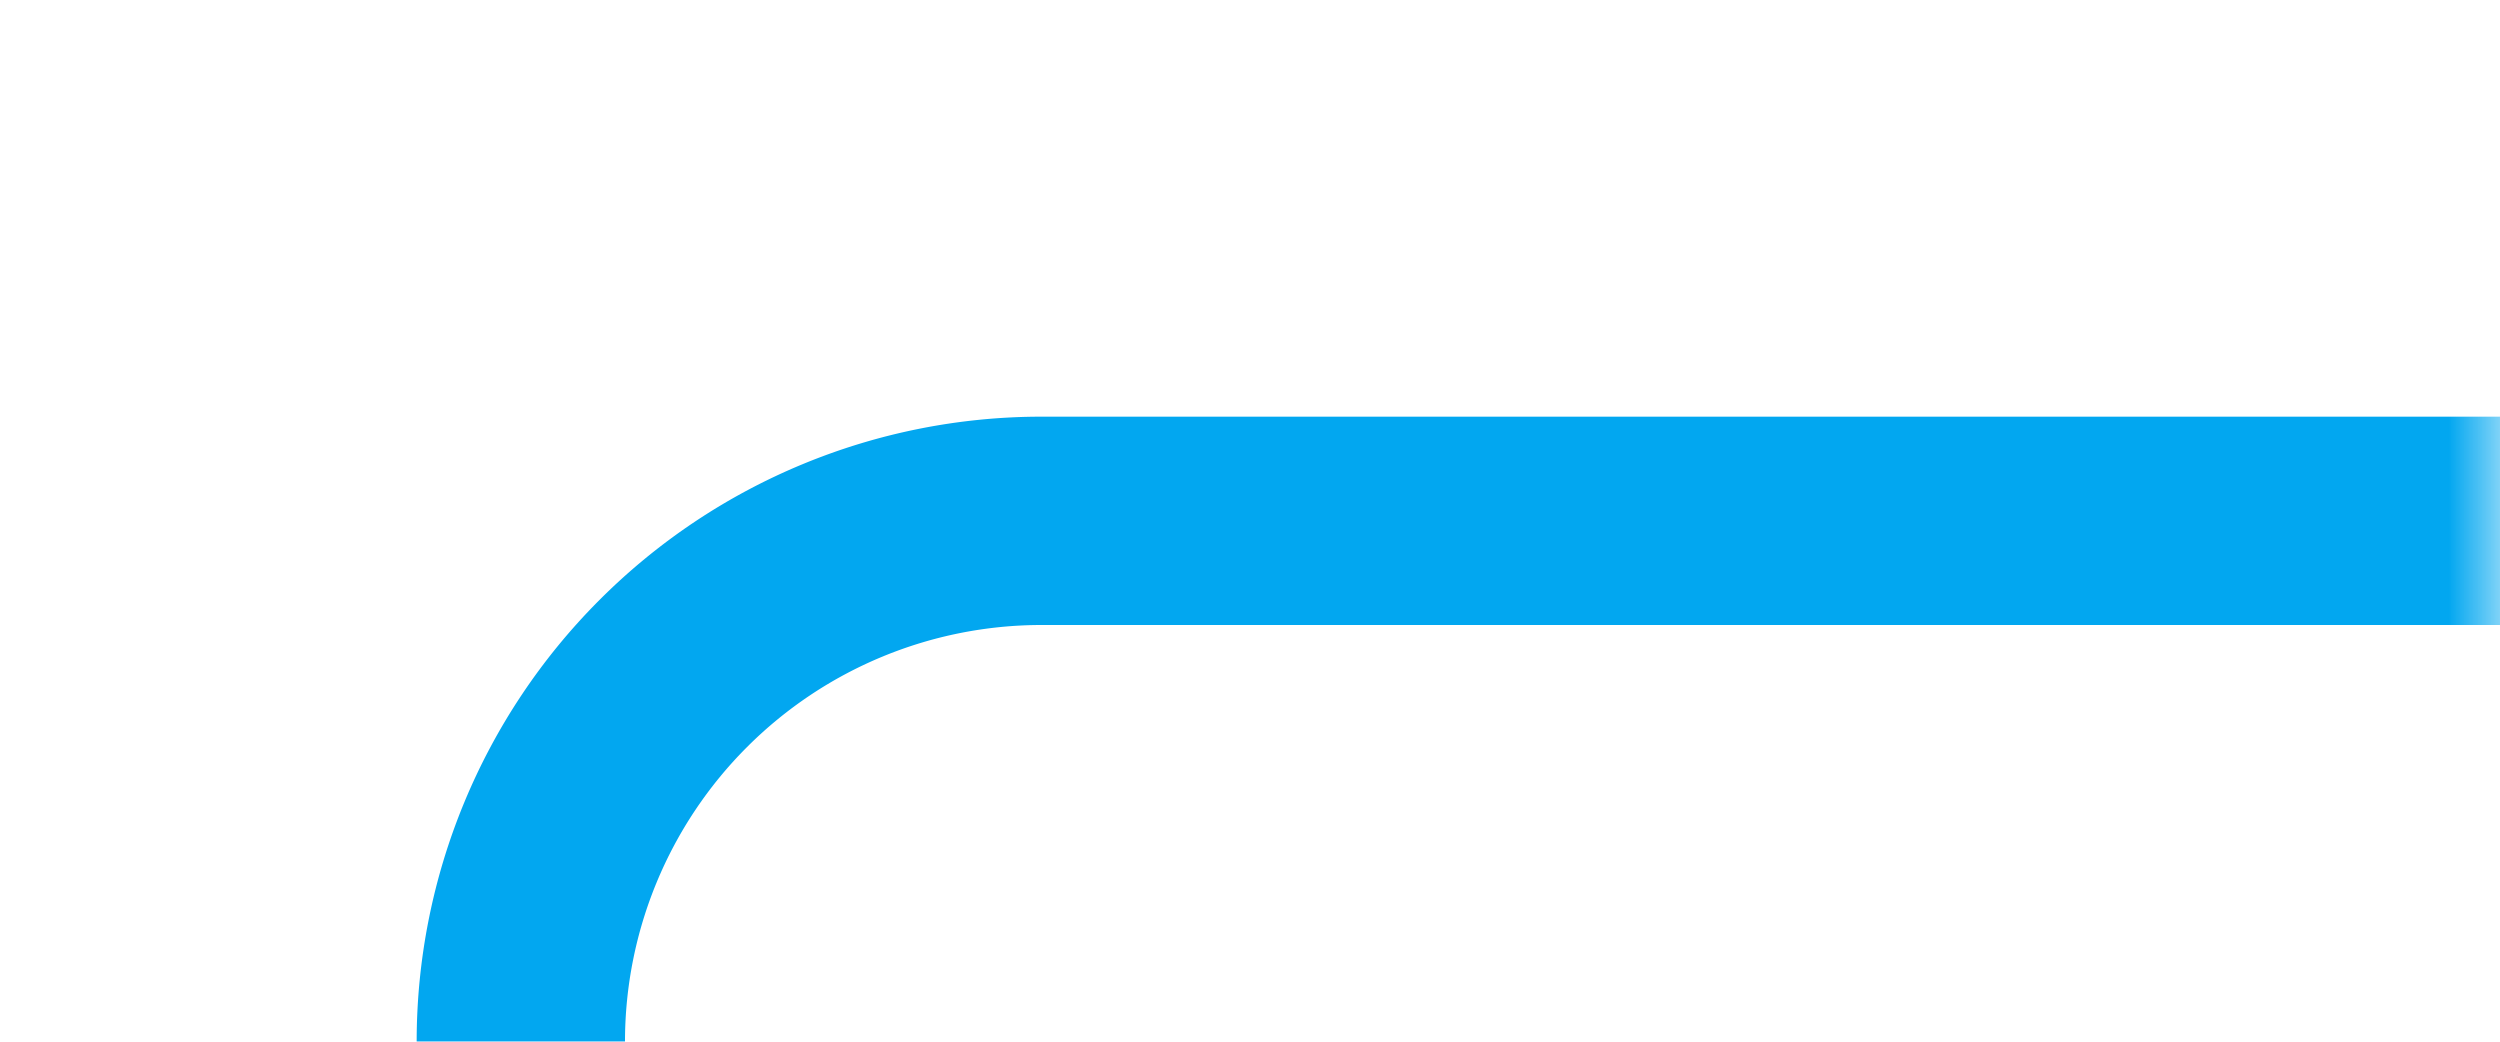 ﻿<?xml version="1.0" encoding="utf-8"?>
<svg version="1.1" xmlns:xlink="http://www.w3.org/1999/xlink" width="24px" height="10px" preserveAspectRatio="xMinYMid meet" viewBox="40 718  24 8" xmlns="http://www.w3.org/2000/svg">
  <defs>
    <mask fill="white" id="clip44">
      <path d="M 31.5 734  L 58.5 734  L 58.5 754  L 31.5 754  Z M 31.5 719  L 64 719  L 64 795  L 31.5 795  Z " fill-rule="evenodd" />
    </mask>
  </defs>
  <path d="M 64 722  L 50 722  A 5 5 0 0 0 45 727 L 45 779  " stroke-width="2" stroke="#02a7f0" fill="none" mask="url(#clip44)" />
  <path d="M 37.4 778  L 45 785  L 52.6 778  L 37.4 778  Z " fill-rule="nonzero" fill="#02a7f0" stroke="none" mask="url(#clip44)" />
</svg>